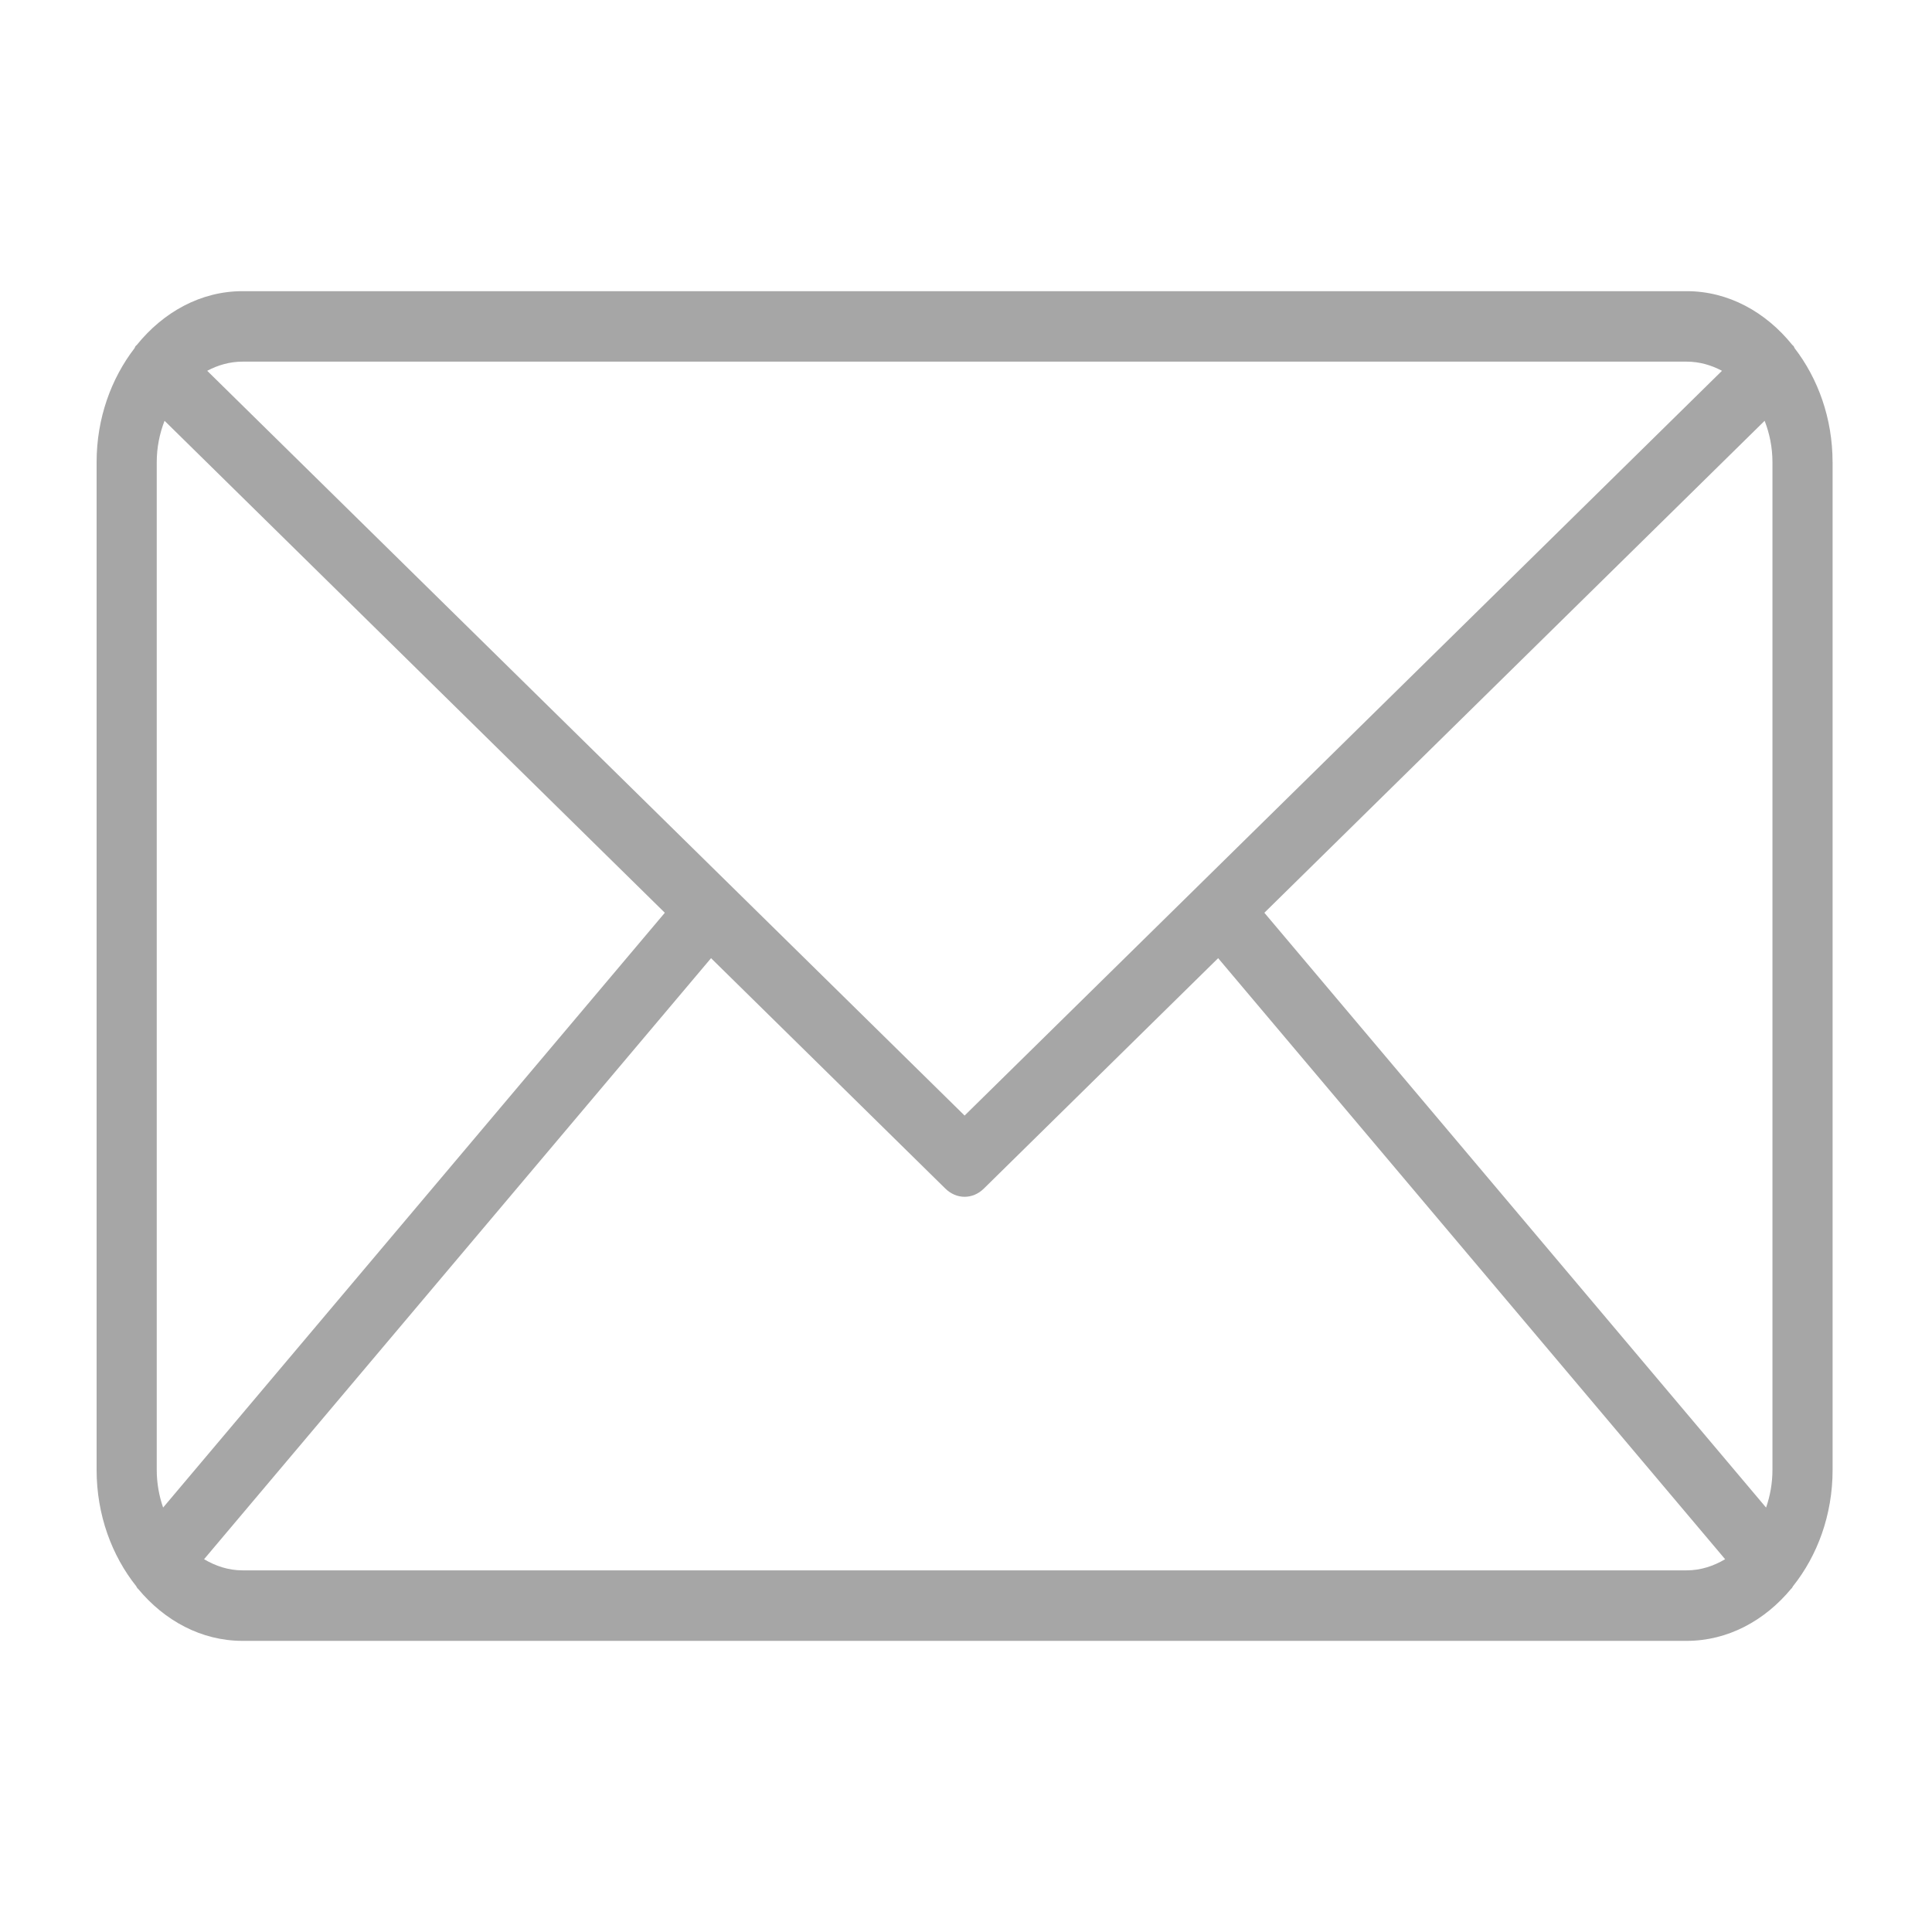 <!-- Generated by IcoMoon.io -->
<svg version="1.1" xmlns="http://www.w3.org/2000/svg" width="1024" height="1024" fill="#a6a6a6" viewBox="0 0 1024 1024">
<title></title>
<g id="icomoon-ignore">
</g>
<path d="M971.297 244.951c0-23.296-7.758-44.372-20.135-60.441-0.206-0.319-0.253-0.695-0.475-1.016-0.206-0.282-0.492-0.396-0.714-0.658-14.074-17.464-33.907-28.508-55.992-28.508h-765.448c-22.085 0-41.919 11.044-56.024 28.508-0.206 0.262-0.508 0.376-0.714 0.678-0.223 0.301-0.269 0.695-0.475 1.016-12.36 16.069-20.119 37.126-20.119 60.422v534.116c0 23.861 8.076 45.444 20.991 61.647 0.254 0.337 0.334 0.752 0.619 1.073 0.095 0.112 0.206 0.13 0.302 0.244 14.074 17.012 33.668 27.663 55.421 27.663h765.448c21.753 0 41.364-10.668 55.421-27.679 0.095-0.096 0.206-0.132 0.301-0.226 0.271-0.301 0.349-0.715 0.603-1.036 12.931-16.201 21.007-37.803 21.007-61.684v-534.118h-0.017zM670.141 483.783l265.156-260.755c2.601 6.699 4.14 14.094 4.14 21.921v534.116c0 7.077-1.237 13.794-3.38 19.985l-265.917-315.267zM893.98 191.678c6.68 0 12.979 1.806 18.706 4.855l-401.43 394.736-401.43-394.736c5.728-3.047 12.027-4.855 18.706-4.855h765.448zM86.455 799.034c-2.142-6.171-3.38-12.908-3.38-19.985v-534.098c0-7.828 1.54-15.224 4.14-21.921l265.156 260.755-265.917 315.249zM128.532 832.322c-7.361 0-14.216-2.259-20.371-5.907l268.709-318.562 124.153 122.090c2.951 2.917 6.6 4.385 10.234 4.385s7.283-1.467 10.234-4.385l124.153-122.090 268.709 318.562c-6.157 3.65-13.009 5.907-20.373 5.907h-765.447z"></path>
</svg>
